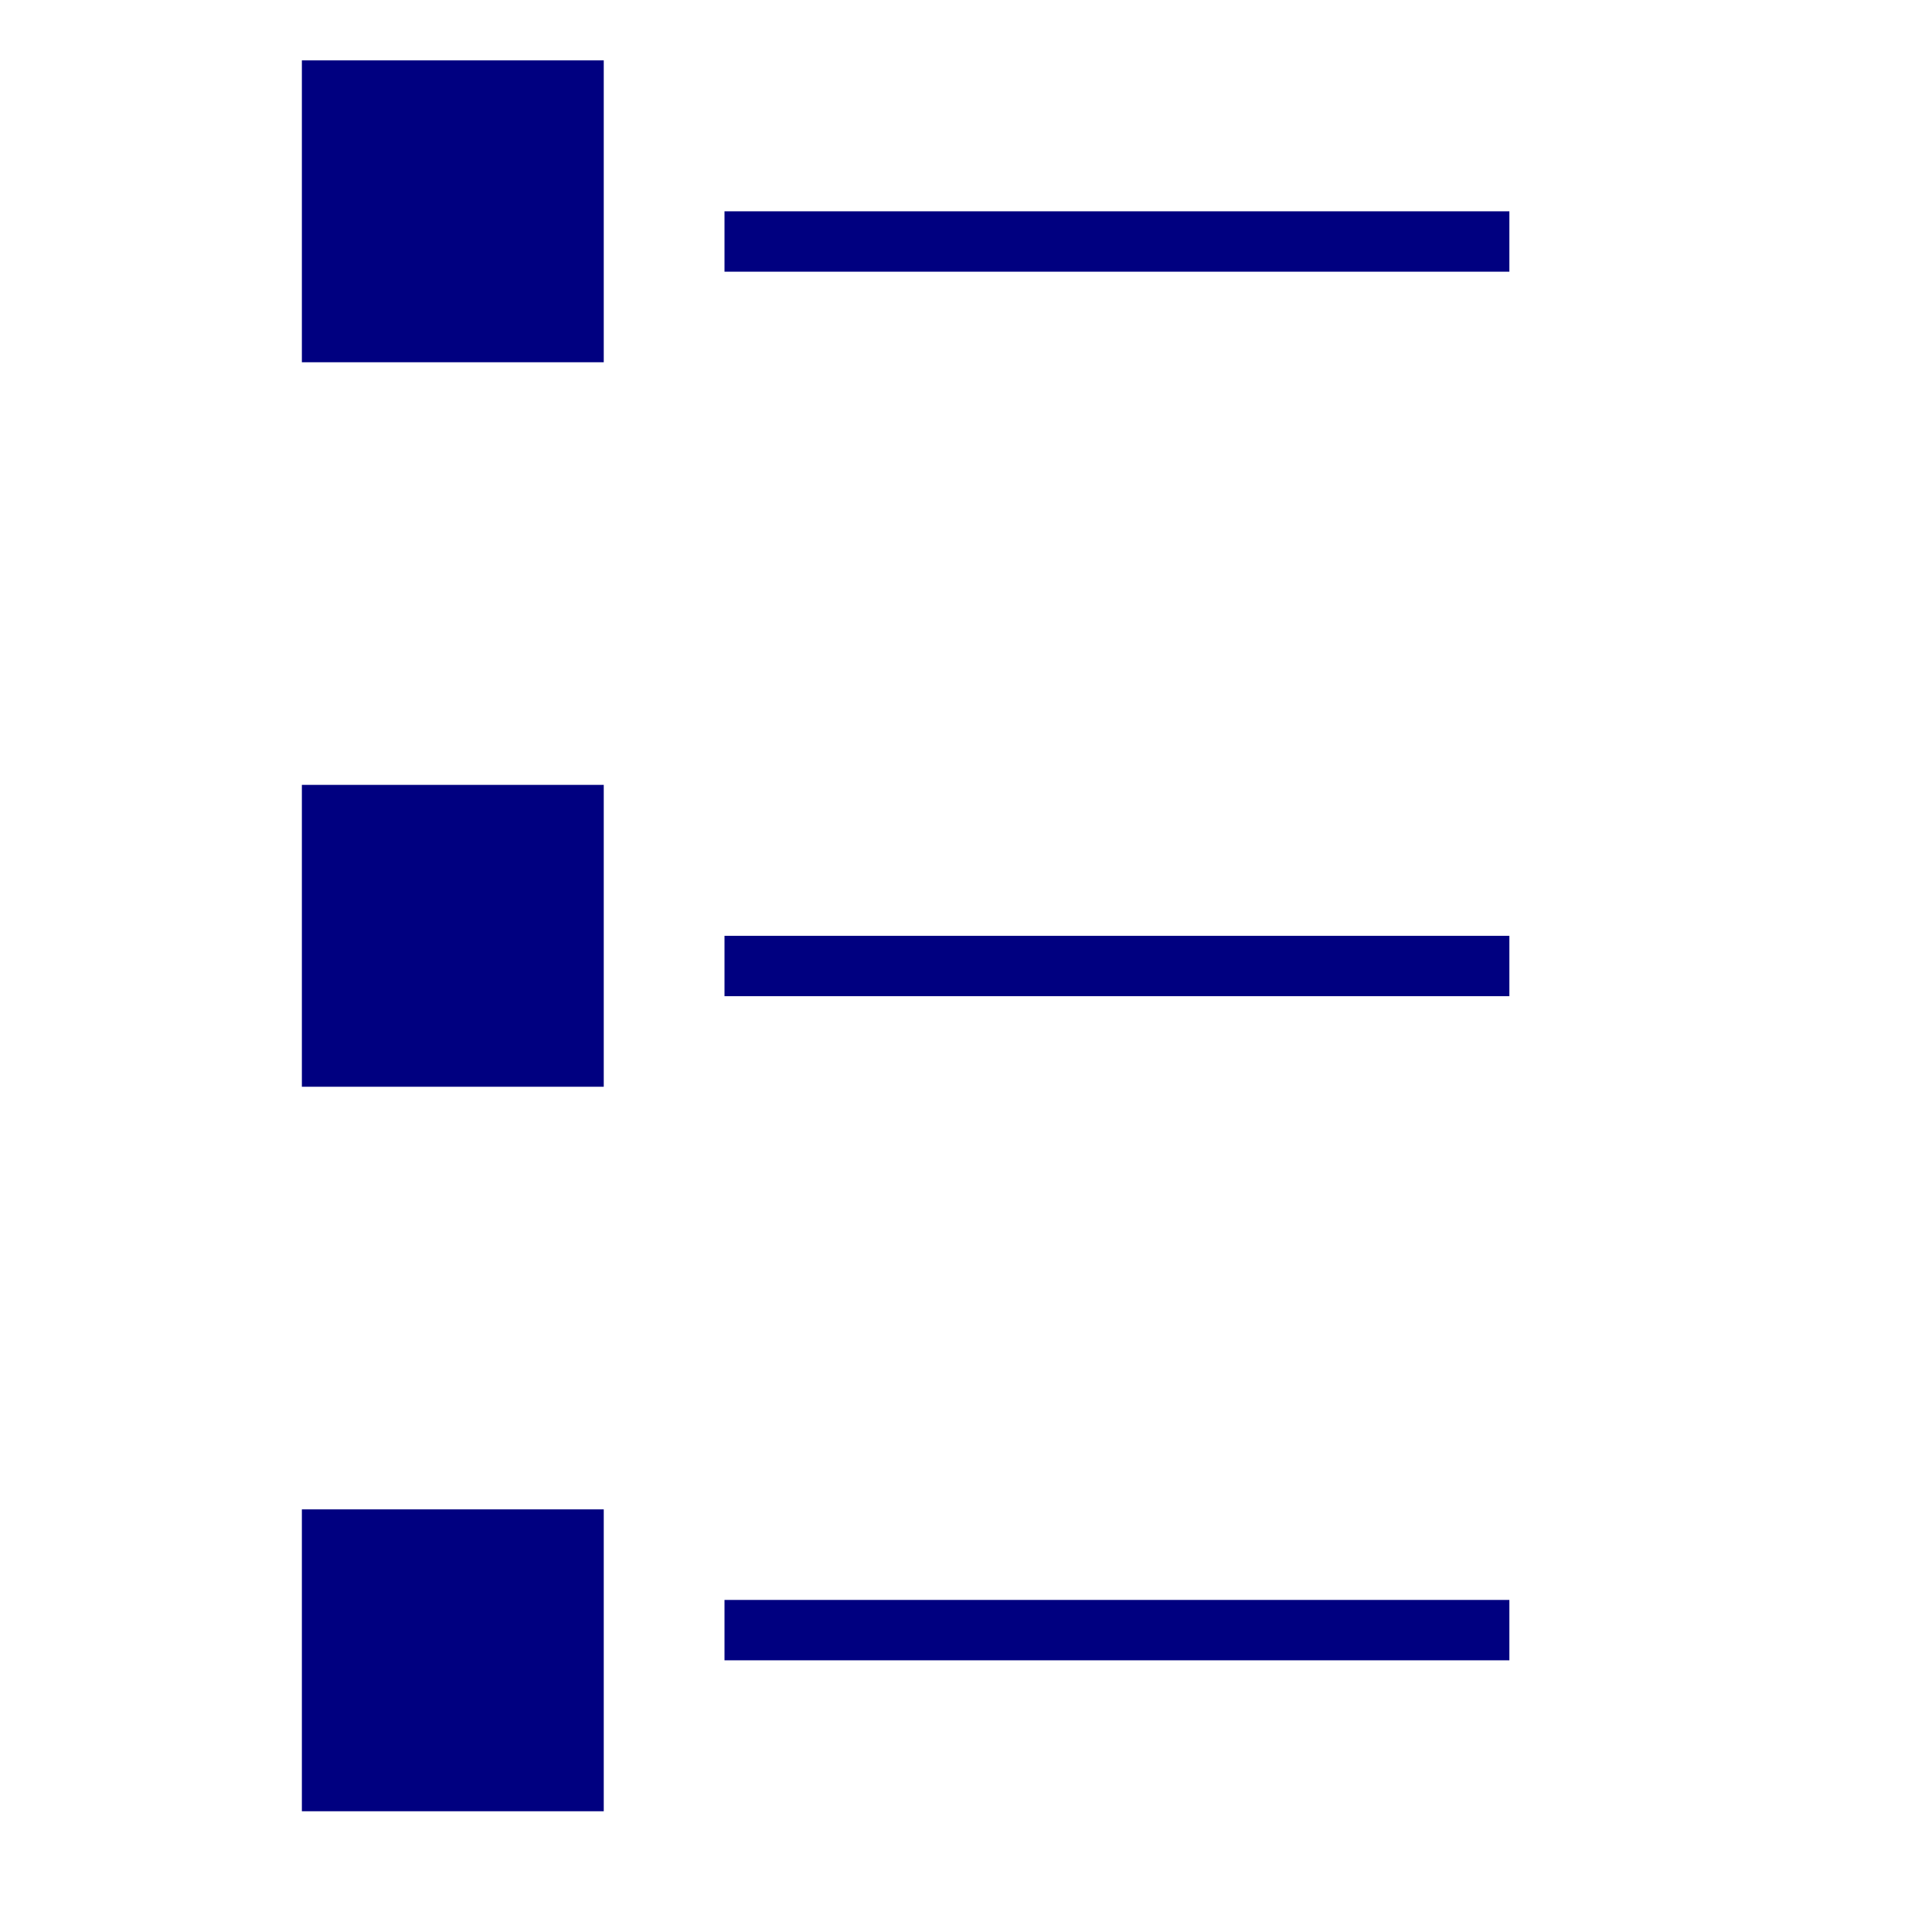 <?xml version="1.0" encoding="UTF-8"?>
<svg xmlns="http://www.w3.org/2000/svg" xmlns:xlink="http://www.w3.org/1999/xlink" width="32pt" height="32pt" viewBox="0 0 32 32" version="1.1">
<g id="surface6778">
<path style=" stroke:none;fill-rule:evenodd;fill:rgb(0%,0%,50.196%);fill-opacity:1;" d="M 5 1 L 10 1 L 10 6 L 5 6 Z M 5 1 "/>
<path style="fill:none;stroke-width:1;stroke-linecap:butt;stroke-linejoin:miter;stroke:rgb(0%,0%,50.196%);stroke-opacity:1;stroke-miterlimit:10;" d="M 12 4 L 25 4 "/>
<path style=" stroke:none;fill-rule:evenodd;fill:rgb(0%,0%,50.196%);fill-opacity:1;" d="M 5 13 L 10 13 L 10 18 L 5 18 Z M 5 13 "/>
<path style="fill:none;stroke-width:1;stroke-linecap:butt;stroke-linejoin:miter;stroke:rgb(0%,0%,50.196%);stroke-opacity:1;stroke-miterlimit:10;" d="M 12 16 L 25 16 "/>
<path style=" stroke:none;fill-rule:evenodd;fill:rgb(0%,0%,50.196%);fill-opacity:1;" d="M 5 25 L 10 25 L 10 30 L 5 30 Z M 5 25 "/>
<path style="fill:none;stroke-width:1;stroke-linecap:butt;stroke-linejoin:miter;stroke:rgb(0%,0%,50.196%);stroke-opacity:1;stroke-miterlimit:10;" d="M 12 27 L 25 27 "/>
</g>
</svg>
